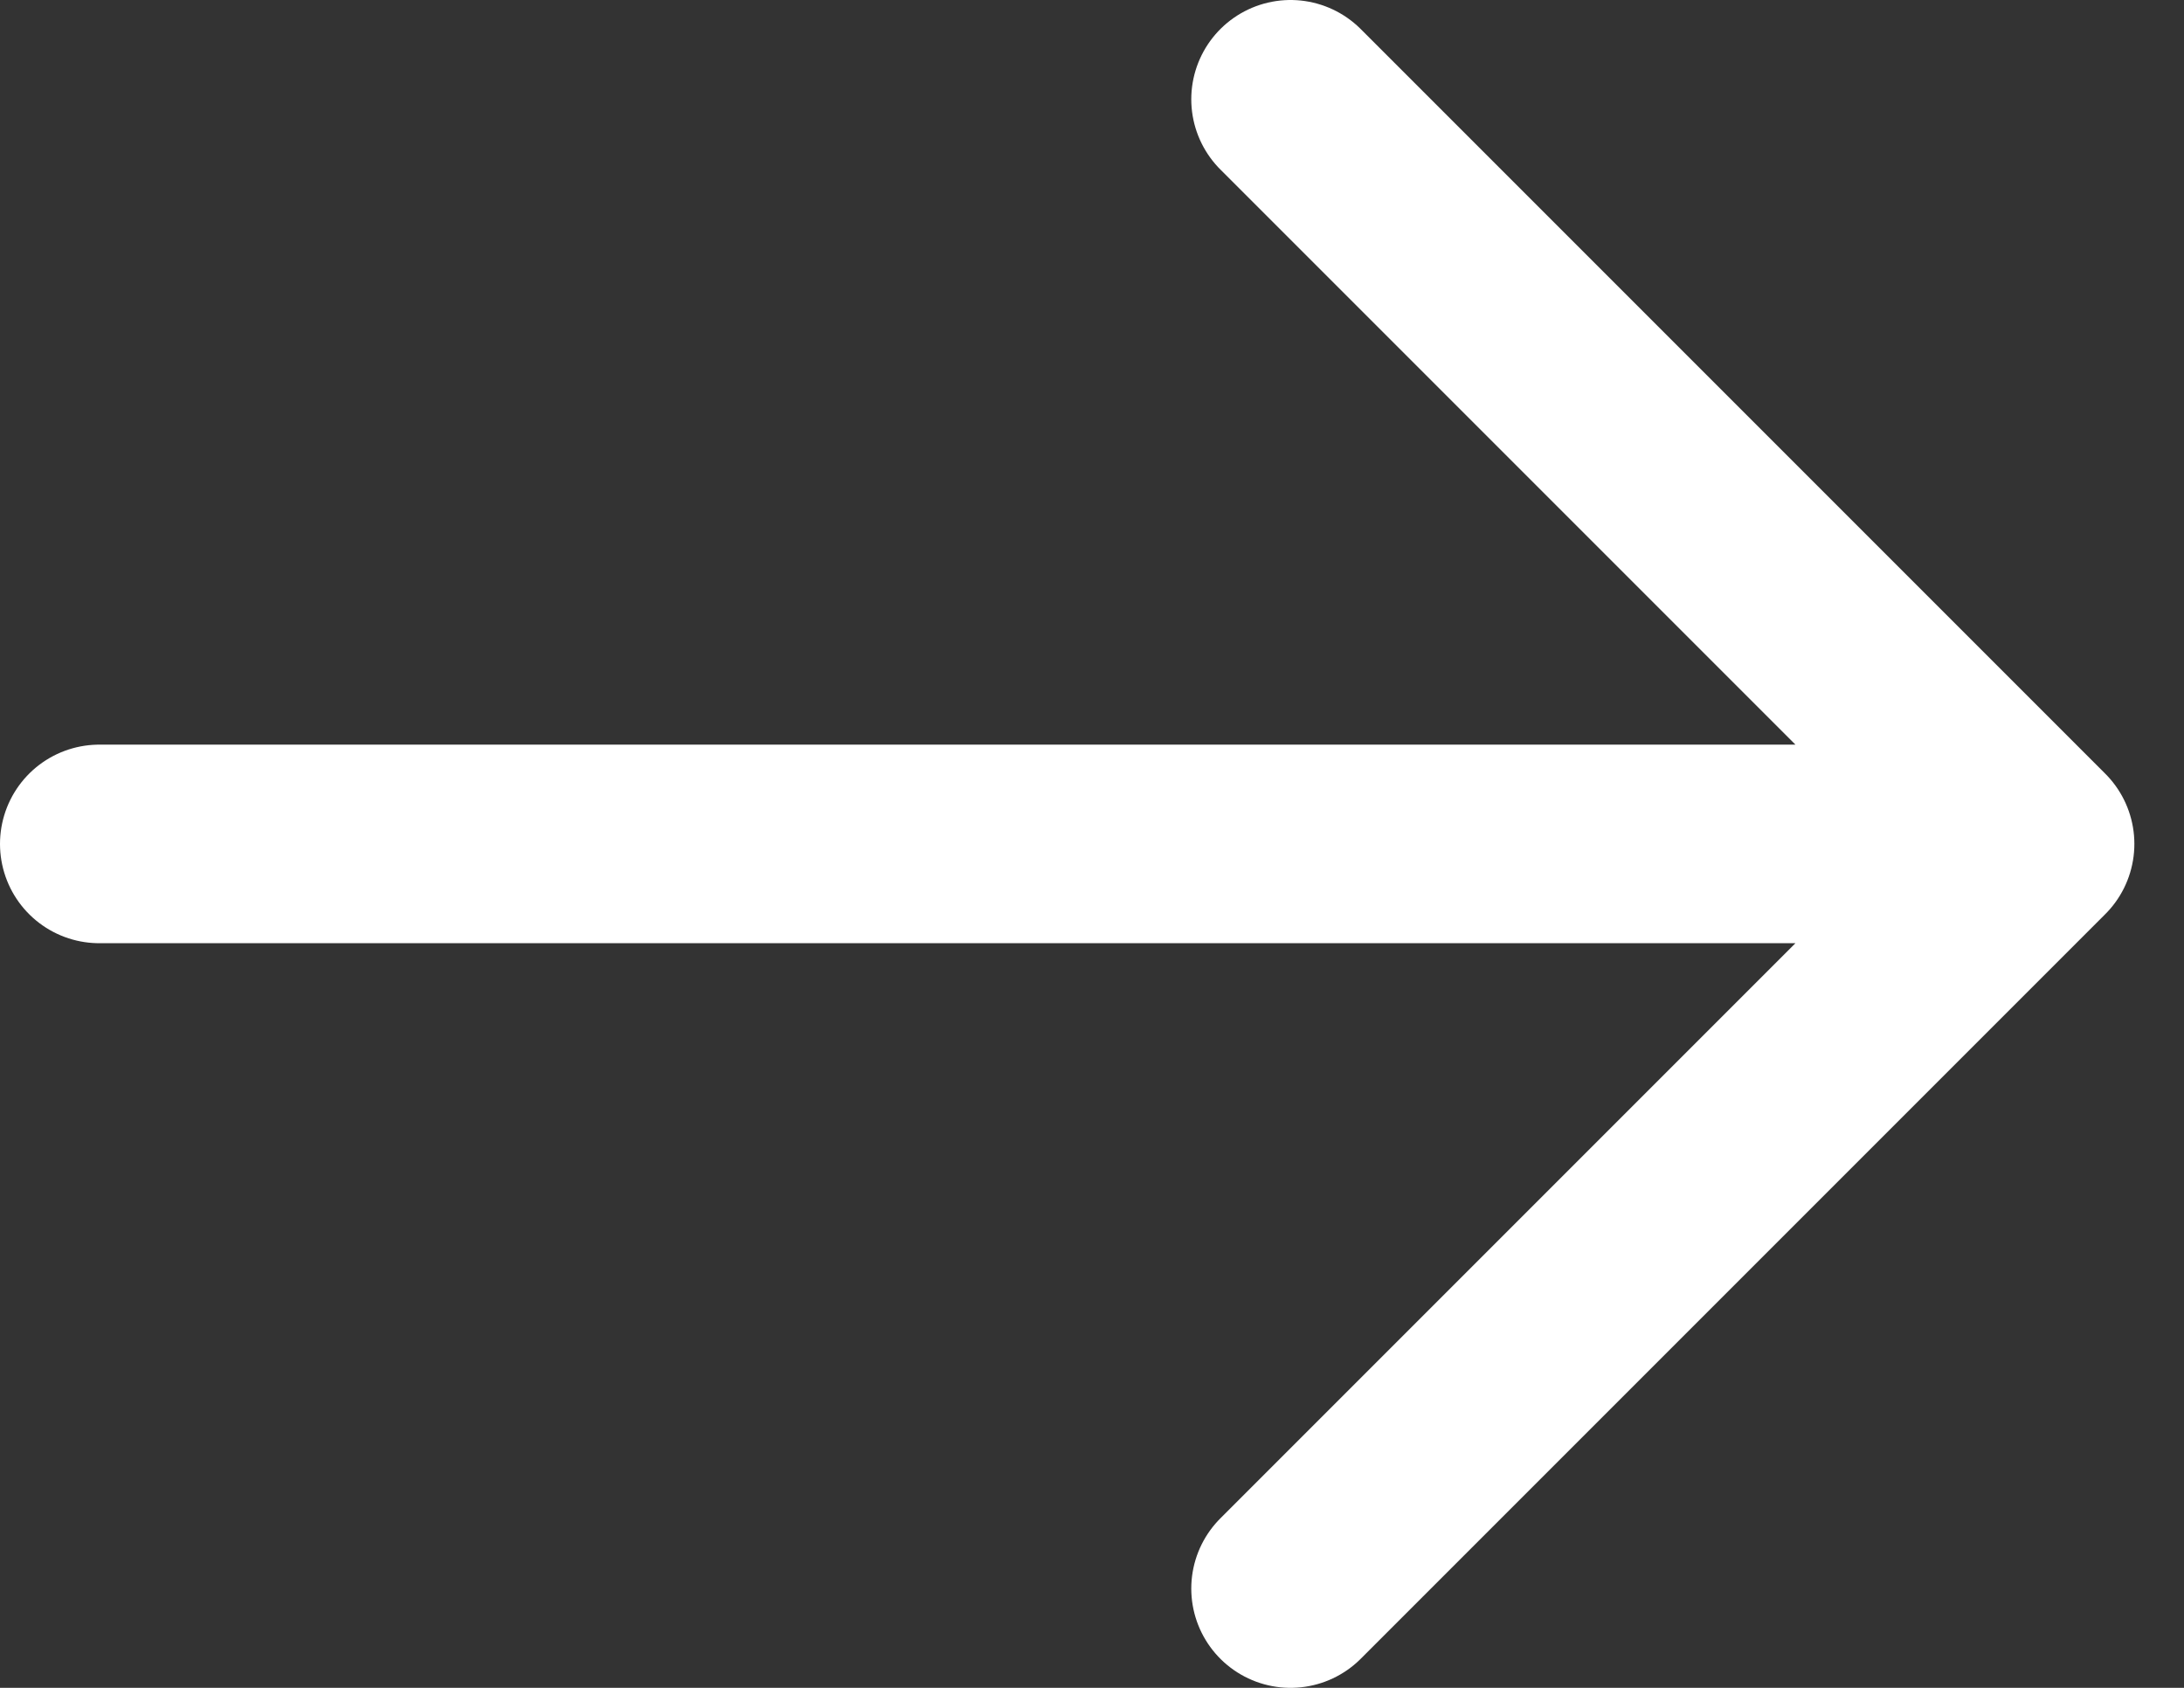 <svg width="22" height="17" viewBox="0 0 22 17" fill="none" xmlns="http://www.w3.org/2000/svg">
    <rect x="0" y="0" width="22" height="17" fill="#333333" stroke="none"/>
    <path d="M20.5 8.5L13 16M20.5 8.5L13 1M20.5 8.5L1 8.5" stroke="white" stroke-width="2" stroke-linecap="round"/>
    </svg>
    